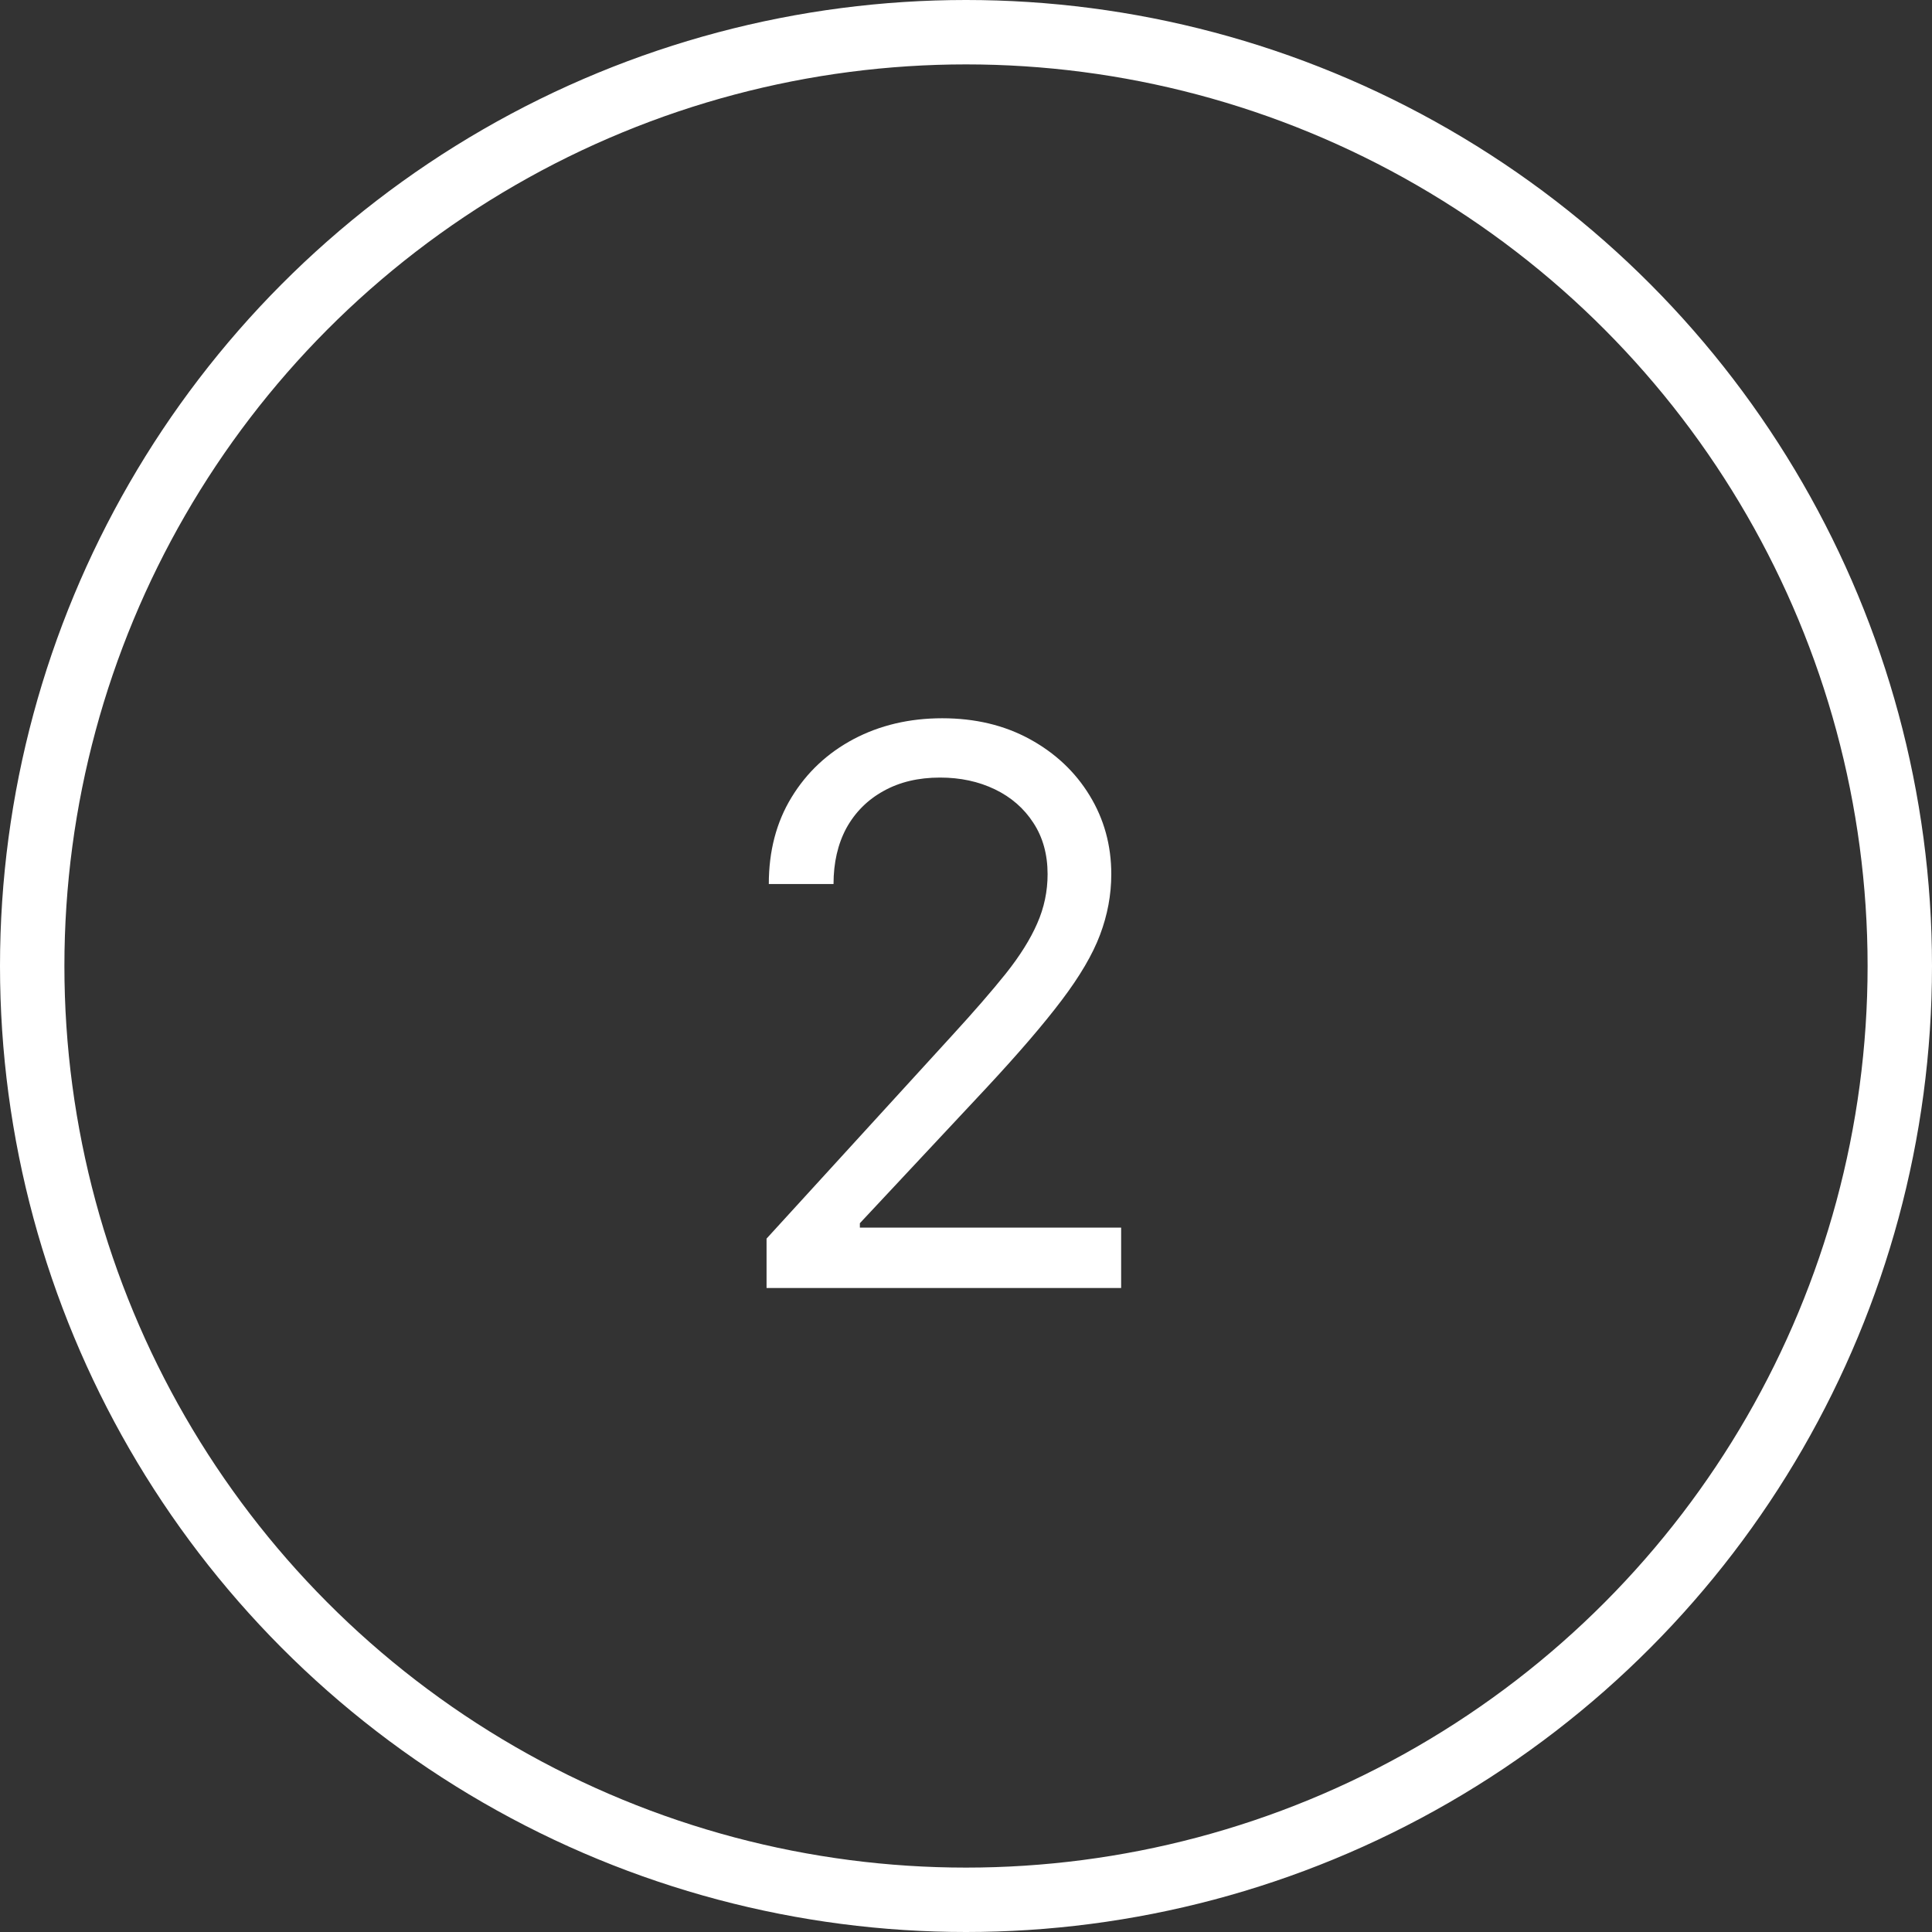 <svg width="30" height="30" viewBox="0 0 30 30" fill="none" xmlns="http://www.w3.org/2000/svg">
<rect x="0" y="0" width="30" height="30" fill="#333333" stroke="none"/>
<circle cx="15" cy="15" r="14.5" stroke="white"/>
<path d="M11.903 20V19.233L14.784 16.079C15.122 15.71 15.401 15.389 15.619 15.117C15.838 14.841 16 14.582 16.105 14.341C16.213 14.097 16.267 13.841 16.267 13.574C16.267 13.267 16.193 13.001 16.046 12.777C15.901 12.553 15.702 12.379 15.449 12.257C15.196 12.135 14.912 12.074 14.597 12.074C14.261 12.074 13.969 12.143 13.719 12.283C13.472 12.419 13.28 12.611 13.143 12.858C13.01 13.105 12.943 13.395 12.943 13.727H11.938C11.938 13.216 12.055 12.767 12.291 12.381C12.527 11.994 12.848 11.693 13.254 11.477C13.663 11.261 14.122 11.153 14.631 11.153C15.142 11.153 15.595 11.261 15.99 11.477C16.385 11.693 16.695 11.984 16.919 12.351C17.143 12.717 17.256 13.125 17.256 13.574C17.256 13.895 17.197 14.209 17.081 14.516C16.967 14.82 16.768 15.159 16.484 15.534C16.203 15.906 15.812 16.361 15.312 16.898L13.352 18.994V19.062H17.409V20H11.903Z" fill="white"/>
</svg>
